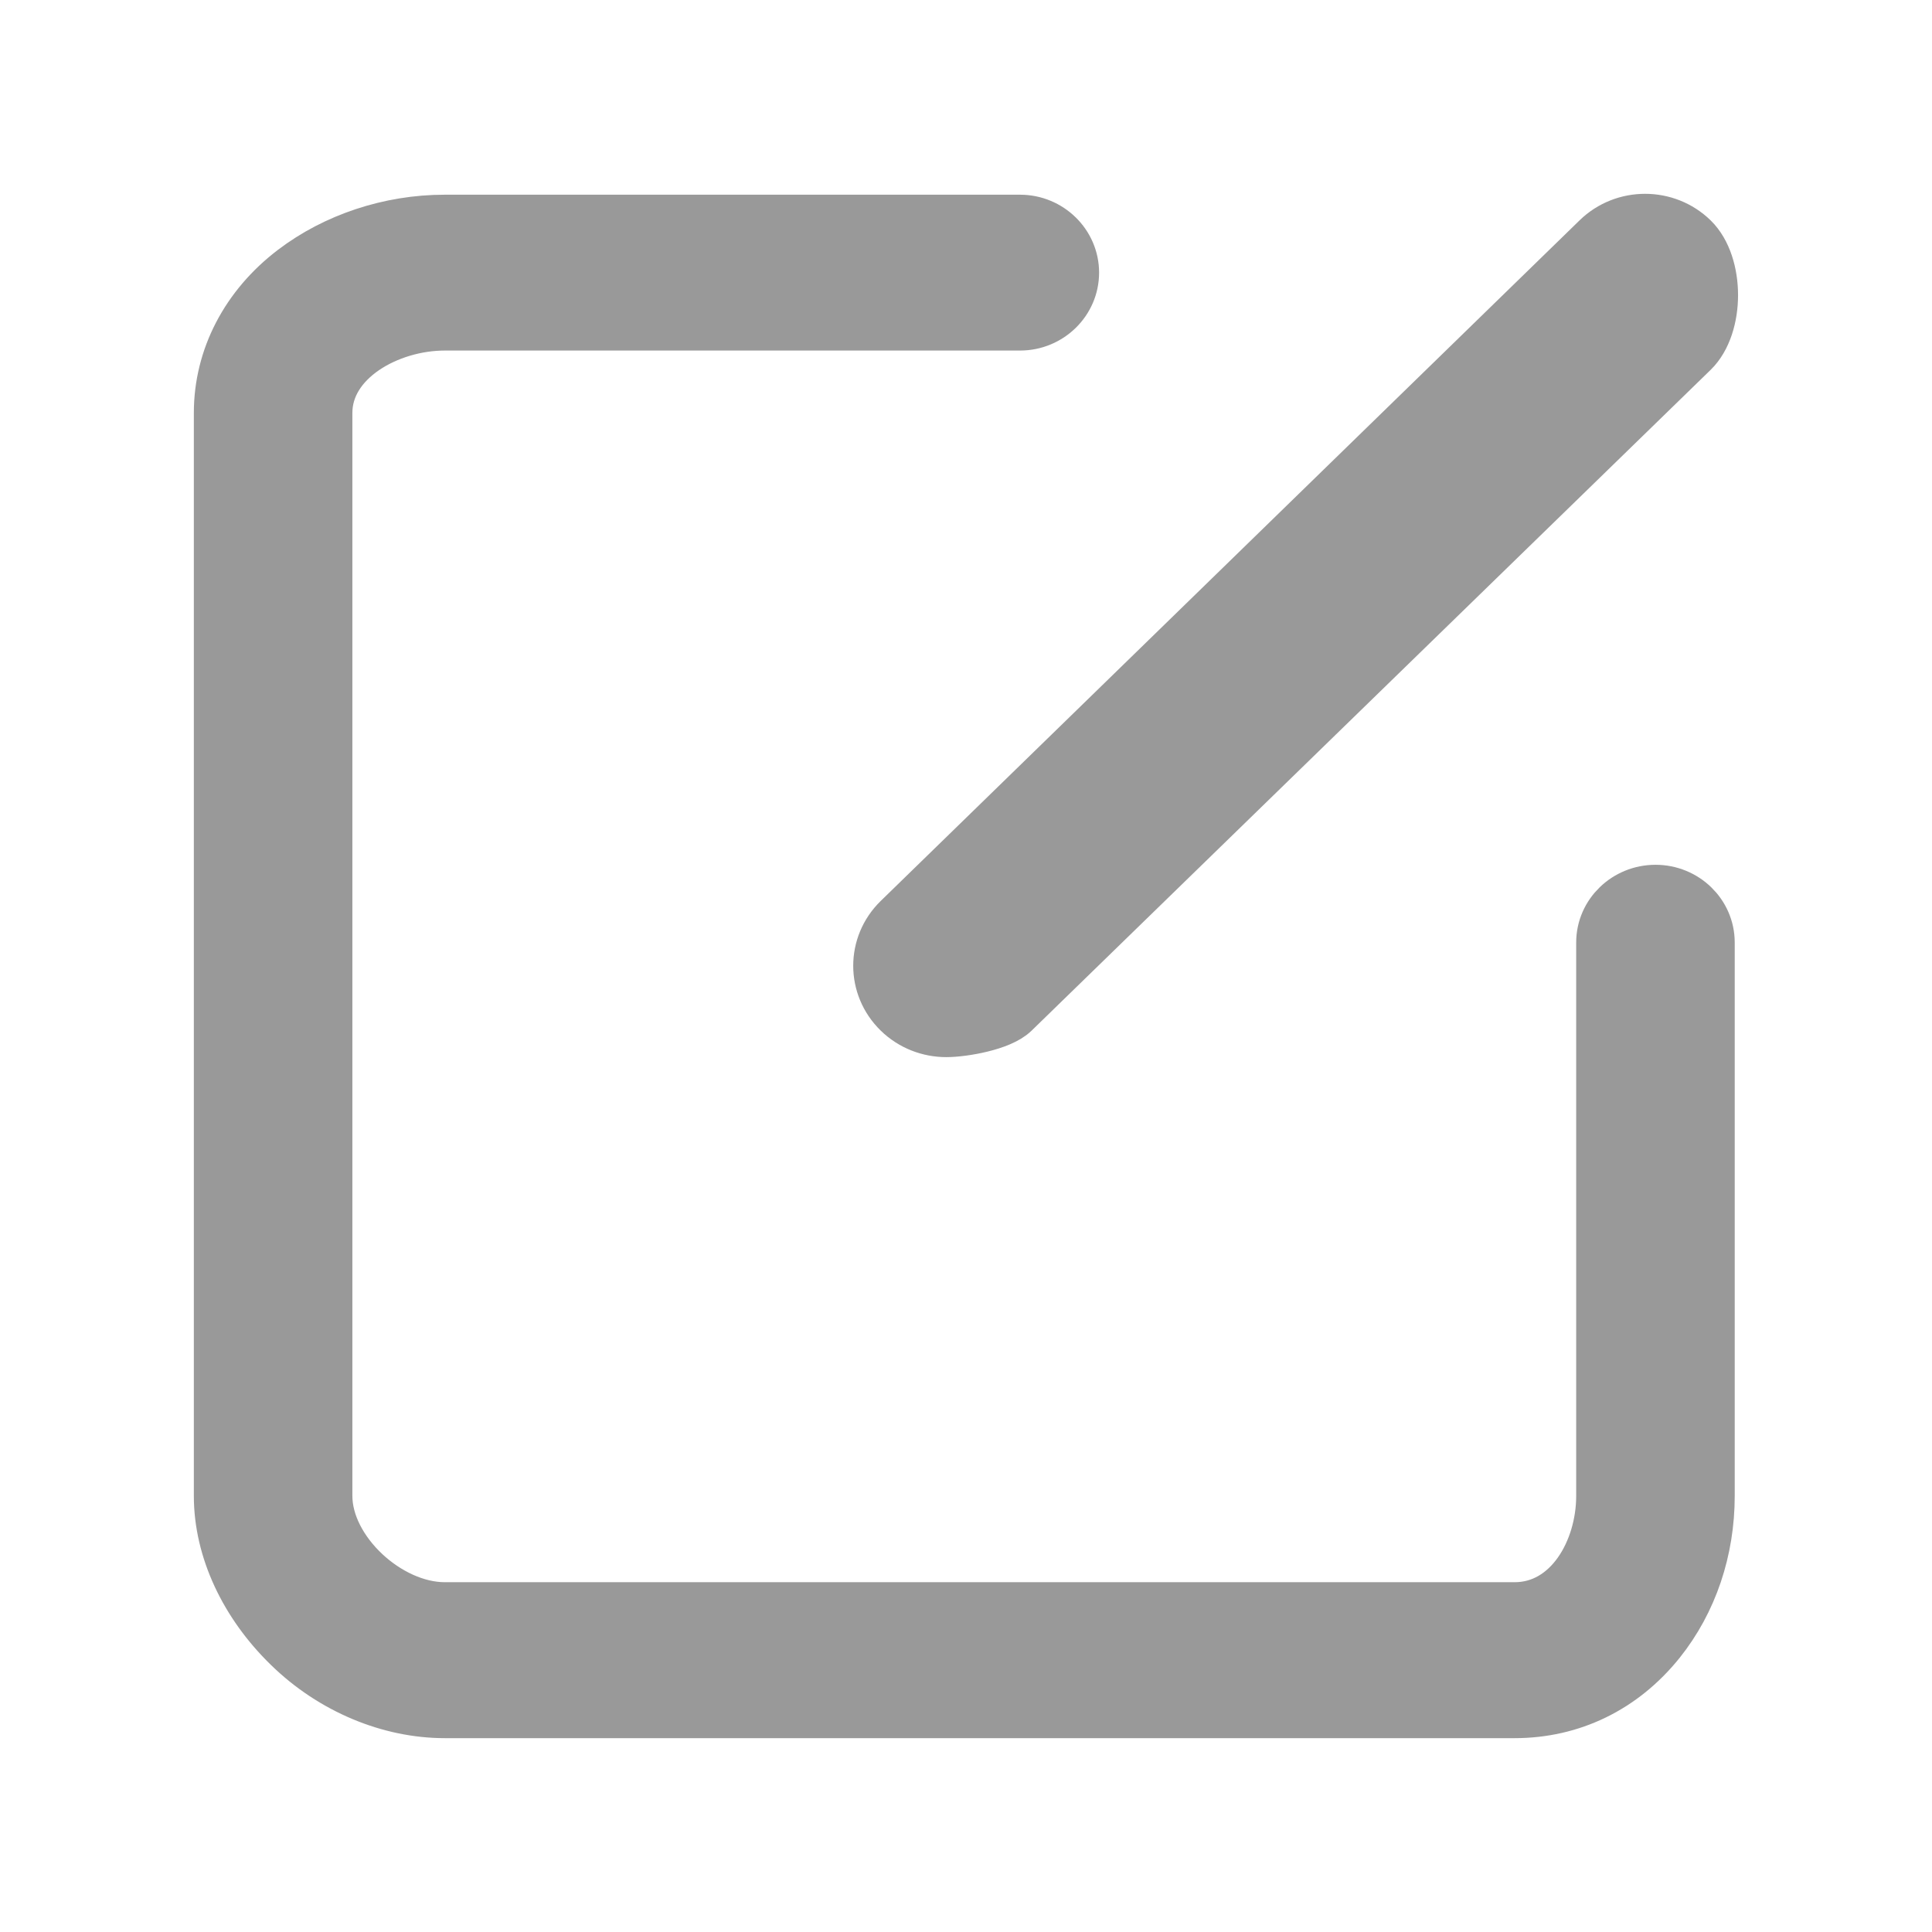 <?xml version="1.0" encoding="UTF-8" standalone="no"?>
<svg width="18px" height="18px" viewBox="0 0 18 18" version="1.1" xmlns="http://www.w3.org/2000/svg" xmlns:xlink="http://www.w3.org/1999/xlink">
    <!-- Generator: Sketch 39 (31667) - http://www.bohemiancoding.com/sketch -->
    <title>edit</title>
    <desc>Created with Sketch.</desc>
    <defs></defs>
    <g id="Page-1" stroke="none" stroke-width="1" fill="none" fill-rule="evenodd">
        <g id="edit" stroke="#999999" stroke-width="0.5" fill="#999999">
            <g id="编辑" transform="translate(2, 2)">
                <g id="Group" transform="translate(0.055, 0.055)">
                    <path d="M12.056,13.889 L2.089,13.889 C1.578,13.889 1.045,13.67 0.643,13.277 C0.24,12.885 0.001,12.38 0.001,11.882 L0.001,1.792 C0.001,1.279 0.25,0.803 0.687,0.471 C1.071,0.179 1.574,0.009 2.089,0.009 L7.448,0.009 C7.717,0.009 7.935,0.224 7.935,0.485 C7.935,0.747 7.717,0.961 7.448,0.961 L2.089,0.961 C1.561,0.961 0.978,1.287 0.978,1.792 L0.978,11.882 C0.978,12.402 1.555,12.936 2.089,12.936 L12.056,12.936 C12.574,12.936 12.88,12.397 12.88,11.882 L12.88,6.726 C12.88,6.464 13.1,6.252 13.369,6.252 C13.638,6.252 13.857,6.464 13.857,6.726 L13.857,11.882 C13.857,12.384 13.698,12.86 13.399,13.234 C13.057,13.66 12.584,13.889 12.056,13.889 L12.056,13.889 L12.056,13.889 Z M6.761,7.544 C6.603,7.544 6.445,7.485 6.325,7.368 C6.084,7.133 6.084,6.753 6.325,6.518 L12.836,0.177 C13.077,-0.058 13.467,-0.058 13.708,0.177 C13.948,0.411 13.948,0.978 13.708,1.212 L7.382,7.368 C7.262,7.485 6.918,7.544 6.761,7.544 L6.761,7.544 L6.761,7.544 Z" id="Shape"></path>
                </g>
            </g>
        </g>
    </g>
</svg>